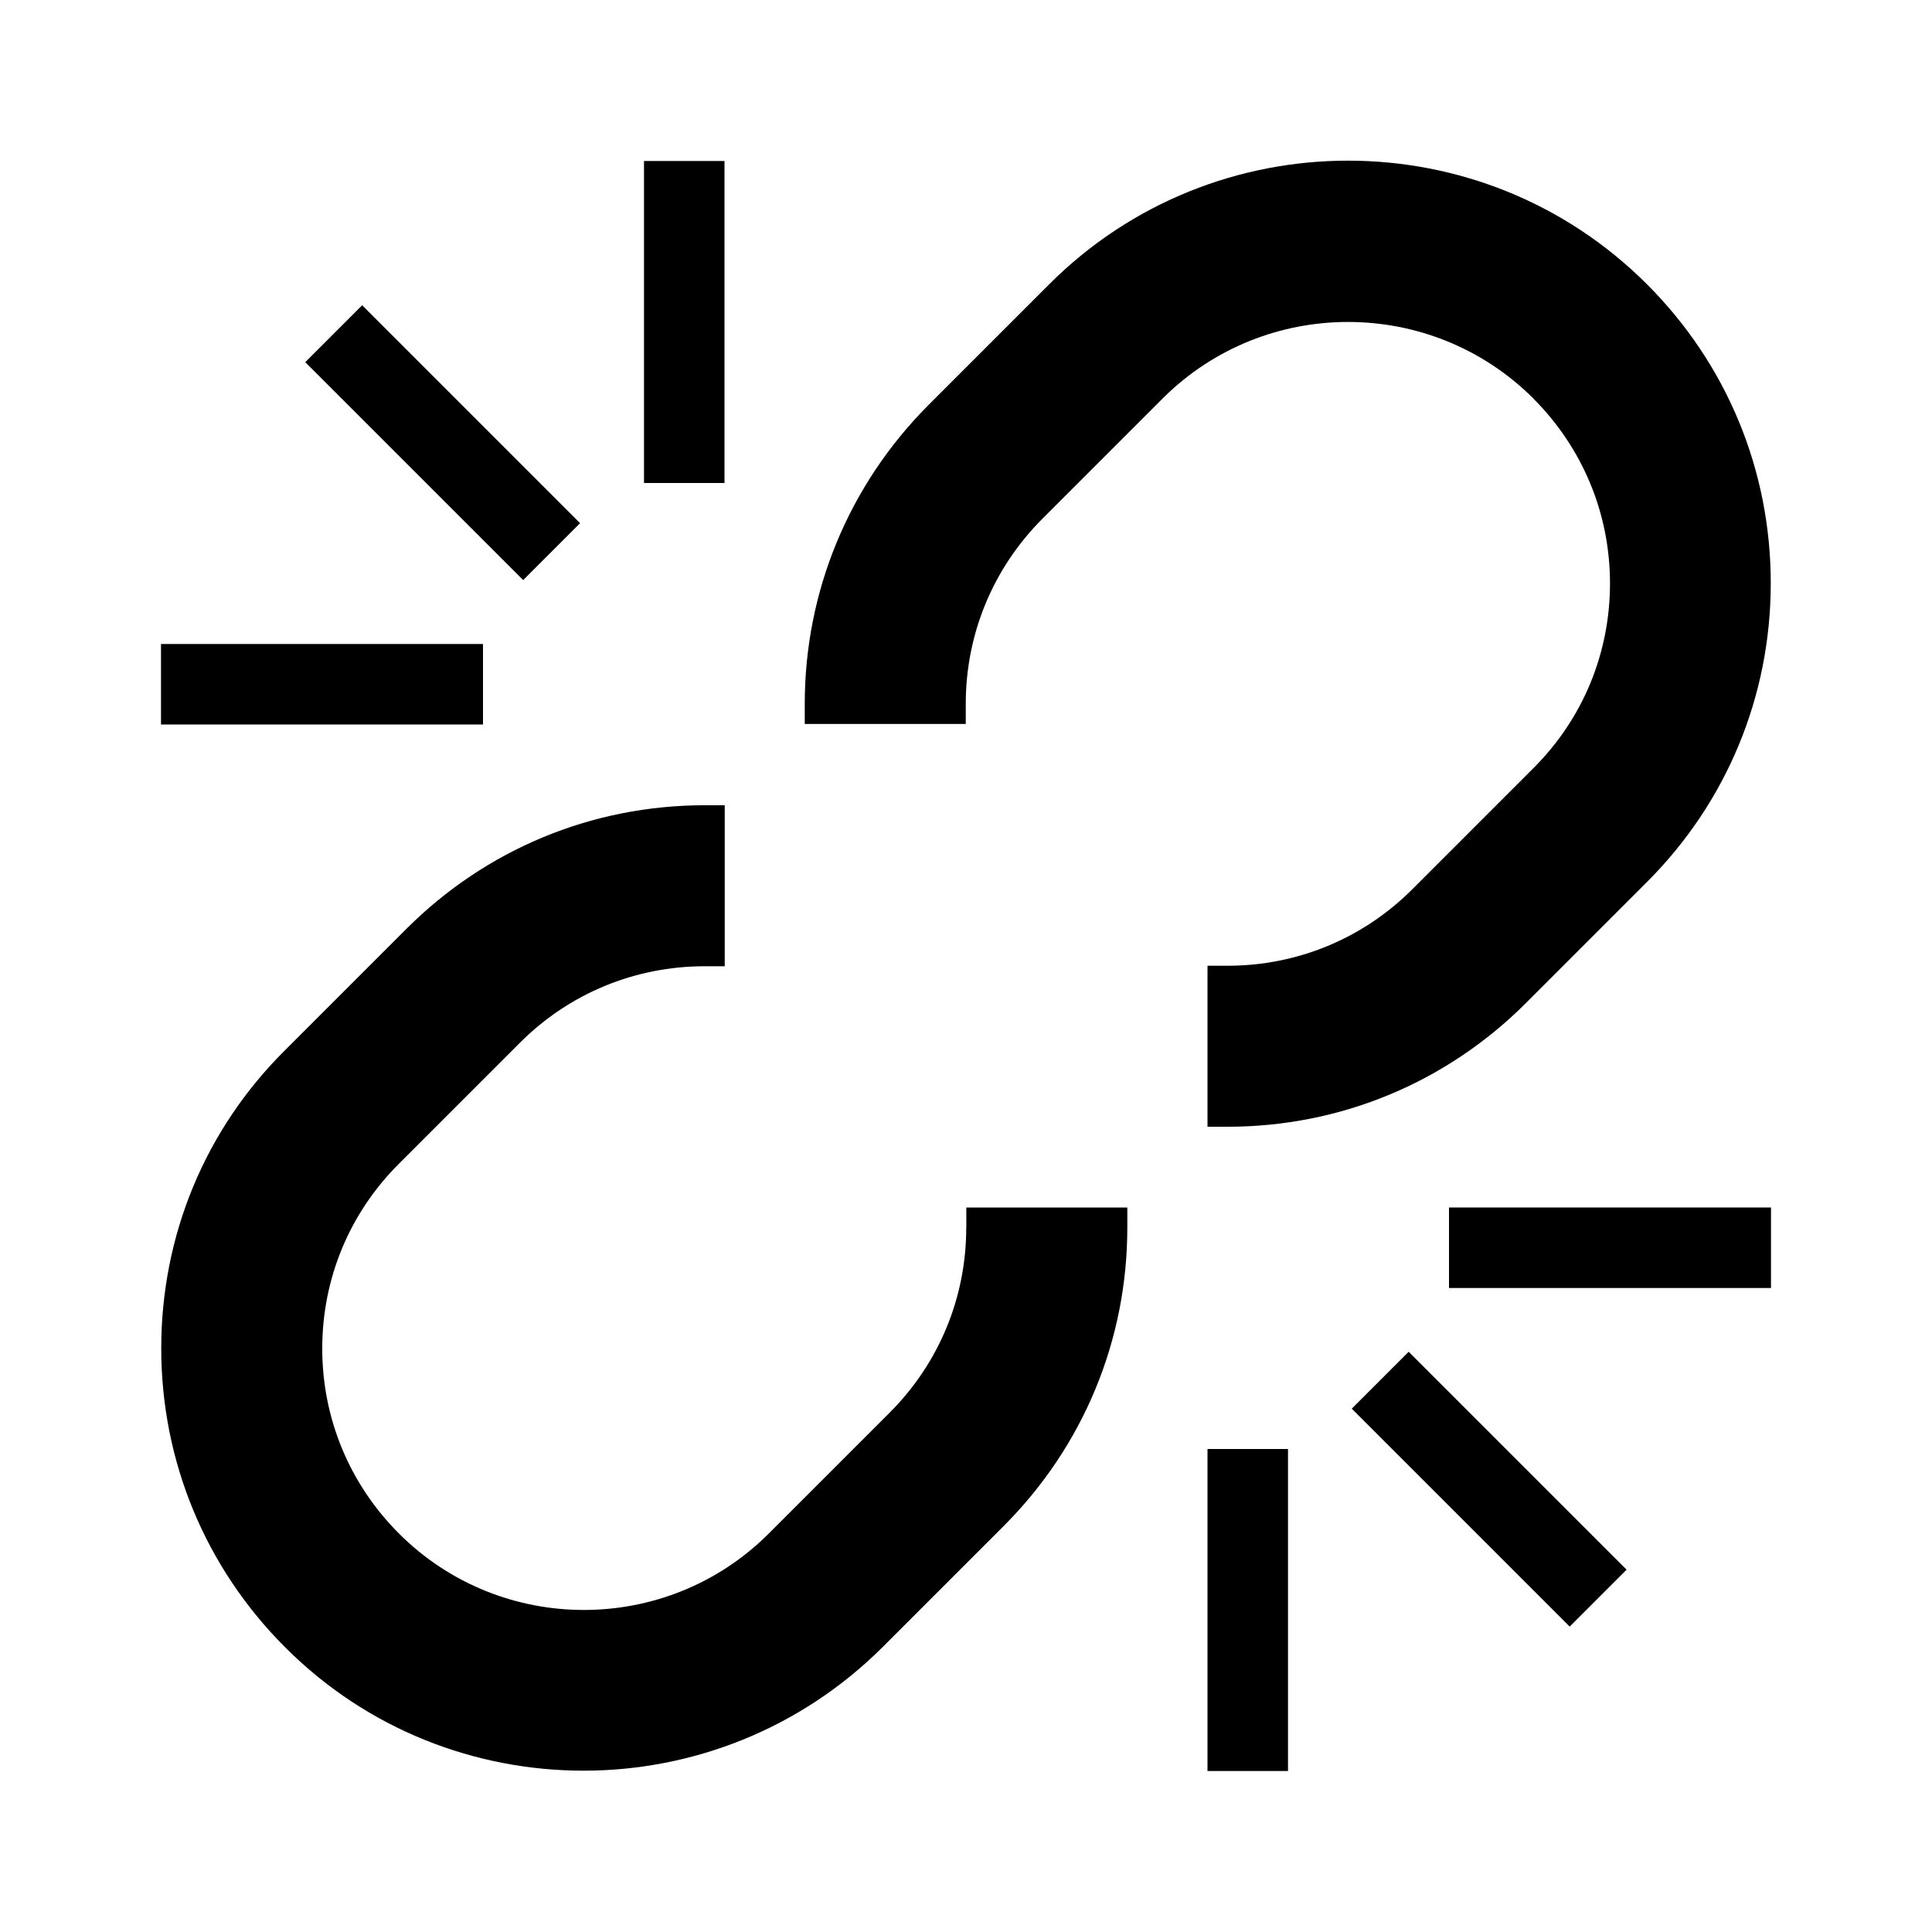<svg version="1.1" xmlns="http://www.w3.org/2000/svg" width="24" height="24" viewBox="0 0 24 24">
   <path d="M16.792 17.499l0.707-0.707 2.707 2.707-0.707 0.707-2.707-2.707z" />
   <path d="M15 18h1v4h-1v-4z" />
   <path d="M18 15h4v1h-4v-1z" />
   <path d="M3.792 4.499l0.707-0.707 2.707 2.707-0.707 0.707-2.707-2.707z" />
   <path d="M8 2h1v4h-1v-4z" />
   <path d="M2 8h4v1h-4v-1z" />
   <path d="M12.003 15.25c0 0.869-0.338 1.684-0.95 2.297l-1.503 1.503c-1.266 1.266-3.328 1.266-4.594 0-0.612-0.612-0.953-1.428-0.953-2.297s0.338-1.684 0.953-2.297l1.503-1.503c0.612-0.612 1.428-0.95 2.297-0.95h0.247v-2h-0.247c-1.403 0-2.719 0.547-3.709 1.537l-1.503 1.503c-0.997 0.987-1.541 2.306-1.541 3.706s0.547 2.722 1.538 3.713c1.022 1.025 2.366 1.534 3.709 1.534s2.688-0.513 3.713-1.534l1.503-1.503c0.991-0.991 1.538-2.309 1.538-3.709v-0.25h-2v0.25z" />
   <path d="M19.047 4.95c0.612 0.612 0.953 1.428 0.953 2.297s-0.338 1.684-0.953 2.297l-1.503 1.503c-0.612 0.612-1.428 0.95-2.297 0.95h-0.247v2h0.247c1.403 0 2.719-0.547 3.709-1.537l1.503-1.503c0.991-0.991 1.538-2.309 1.538-3.713s-0.547-2.722-1.538-3.713c-2.047-2.047-5.378-2.047-7.425 0l-1.503 1.503c0 0-0.003 0.003-0.003 0.003-0.987 0.994-1.531 2.313-1.531 3.706v0.25h2v-0.25c0-0.866 0.337-1.681 0.95-2.297l1.503-1.503c1.269-1.259 3.328-1.259 4.597 0.006z" />
</svg>

